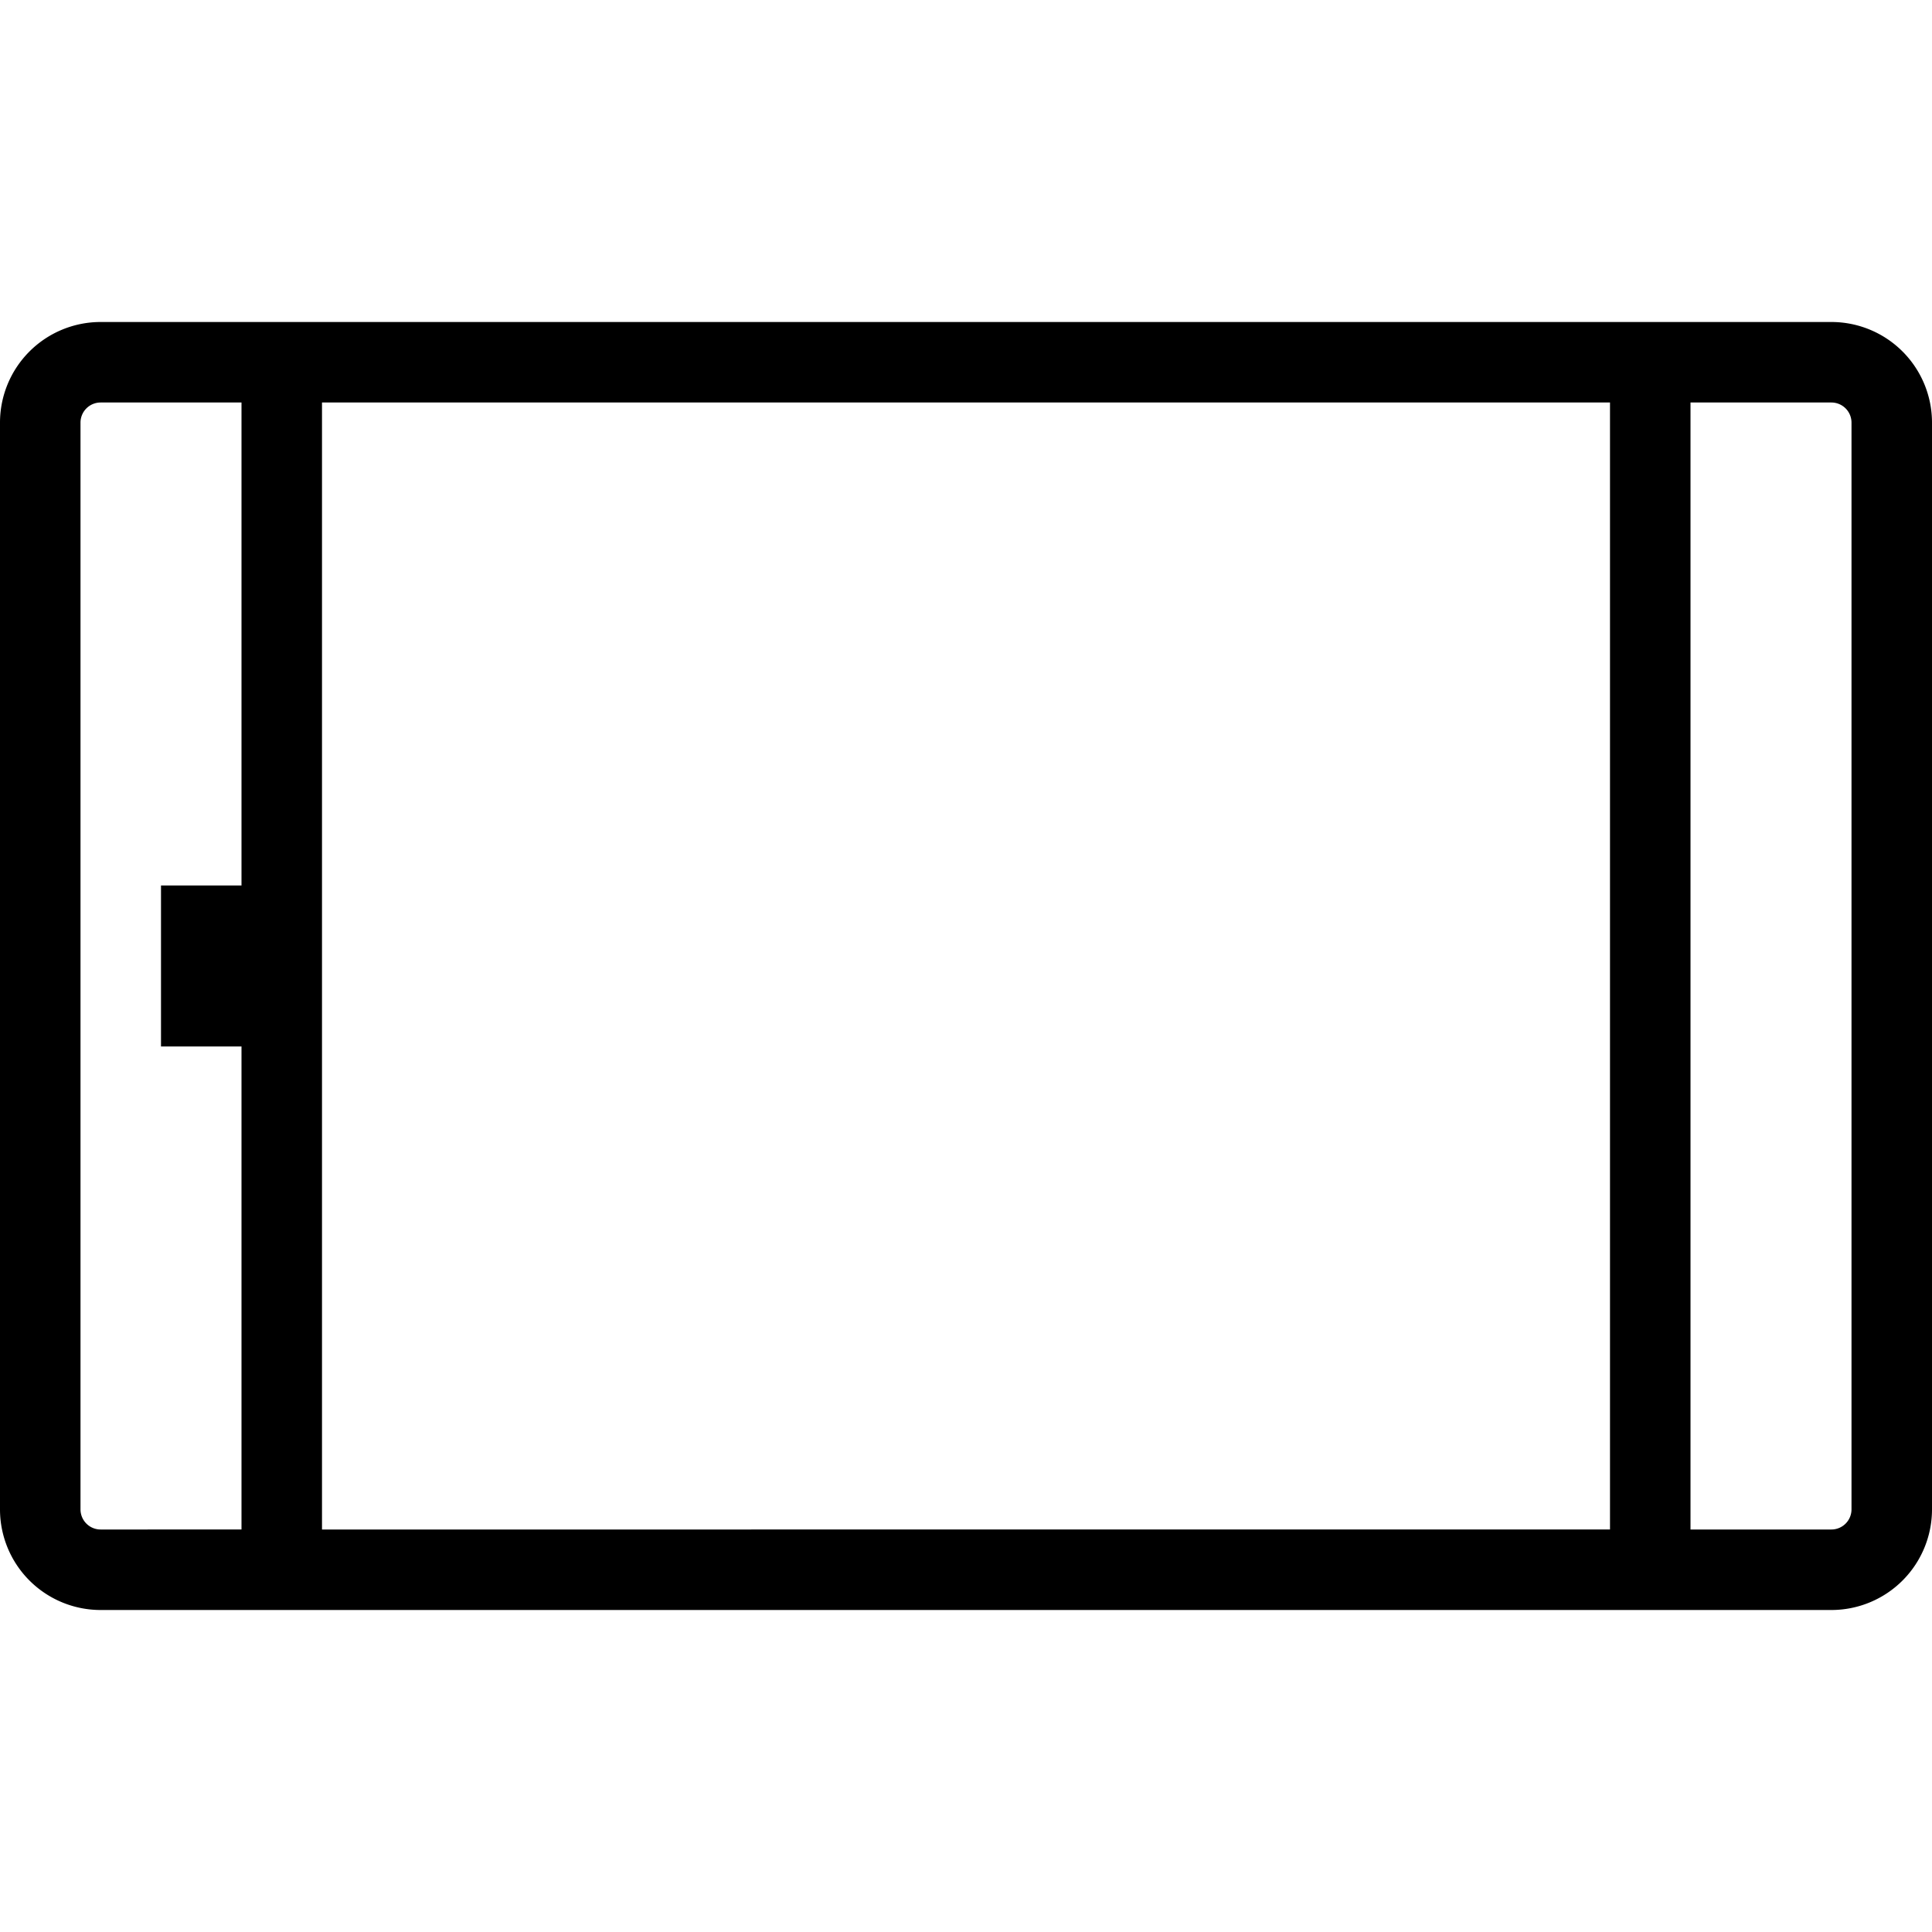 <svg xmlns="http://www.w3.org/2000/svg" viewBox="0 0 24 24"><path d="M22.75 4H1.25A1.25 1.25 0 0 0 0 5.25v13.5A1.25 1.25 0 0 0 1.25 20h21.5A1.25 1.25 0 0 0 24 18.75V5.25A1.25 1.25 0 0 0 22.75 4zM20 5v14H4V5zM1.25 19a.25.25 0 0 1-.25-.25V5.25A.25.25 0 0 1 1.25 5H3v6H2v2h1v6zM23 18.75a.25.25 0 0 1-.25.25H21V5h1.75a.25.25 0 0 1 .25.25z"/></svg>